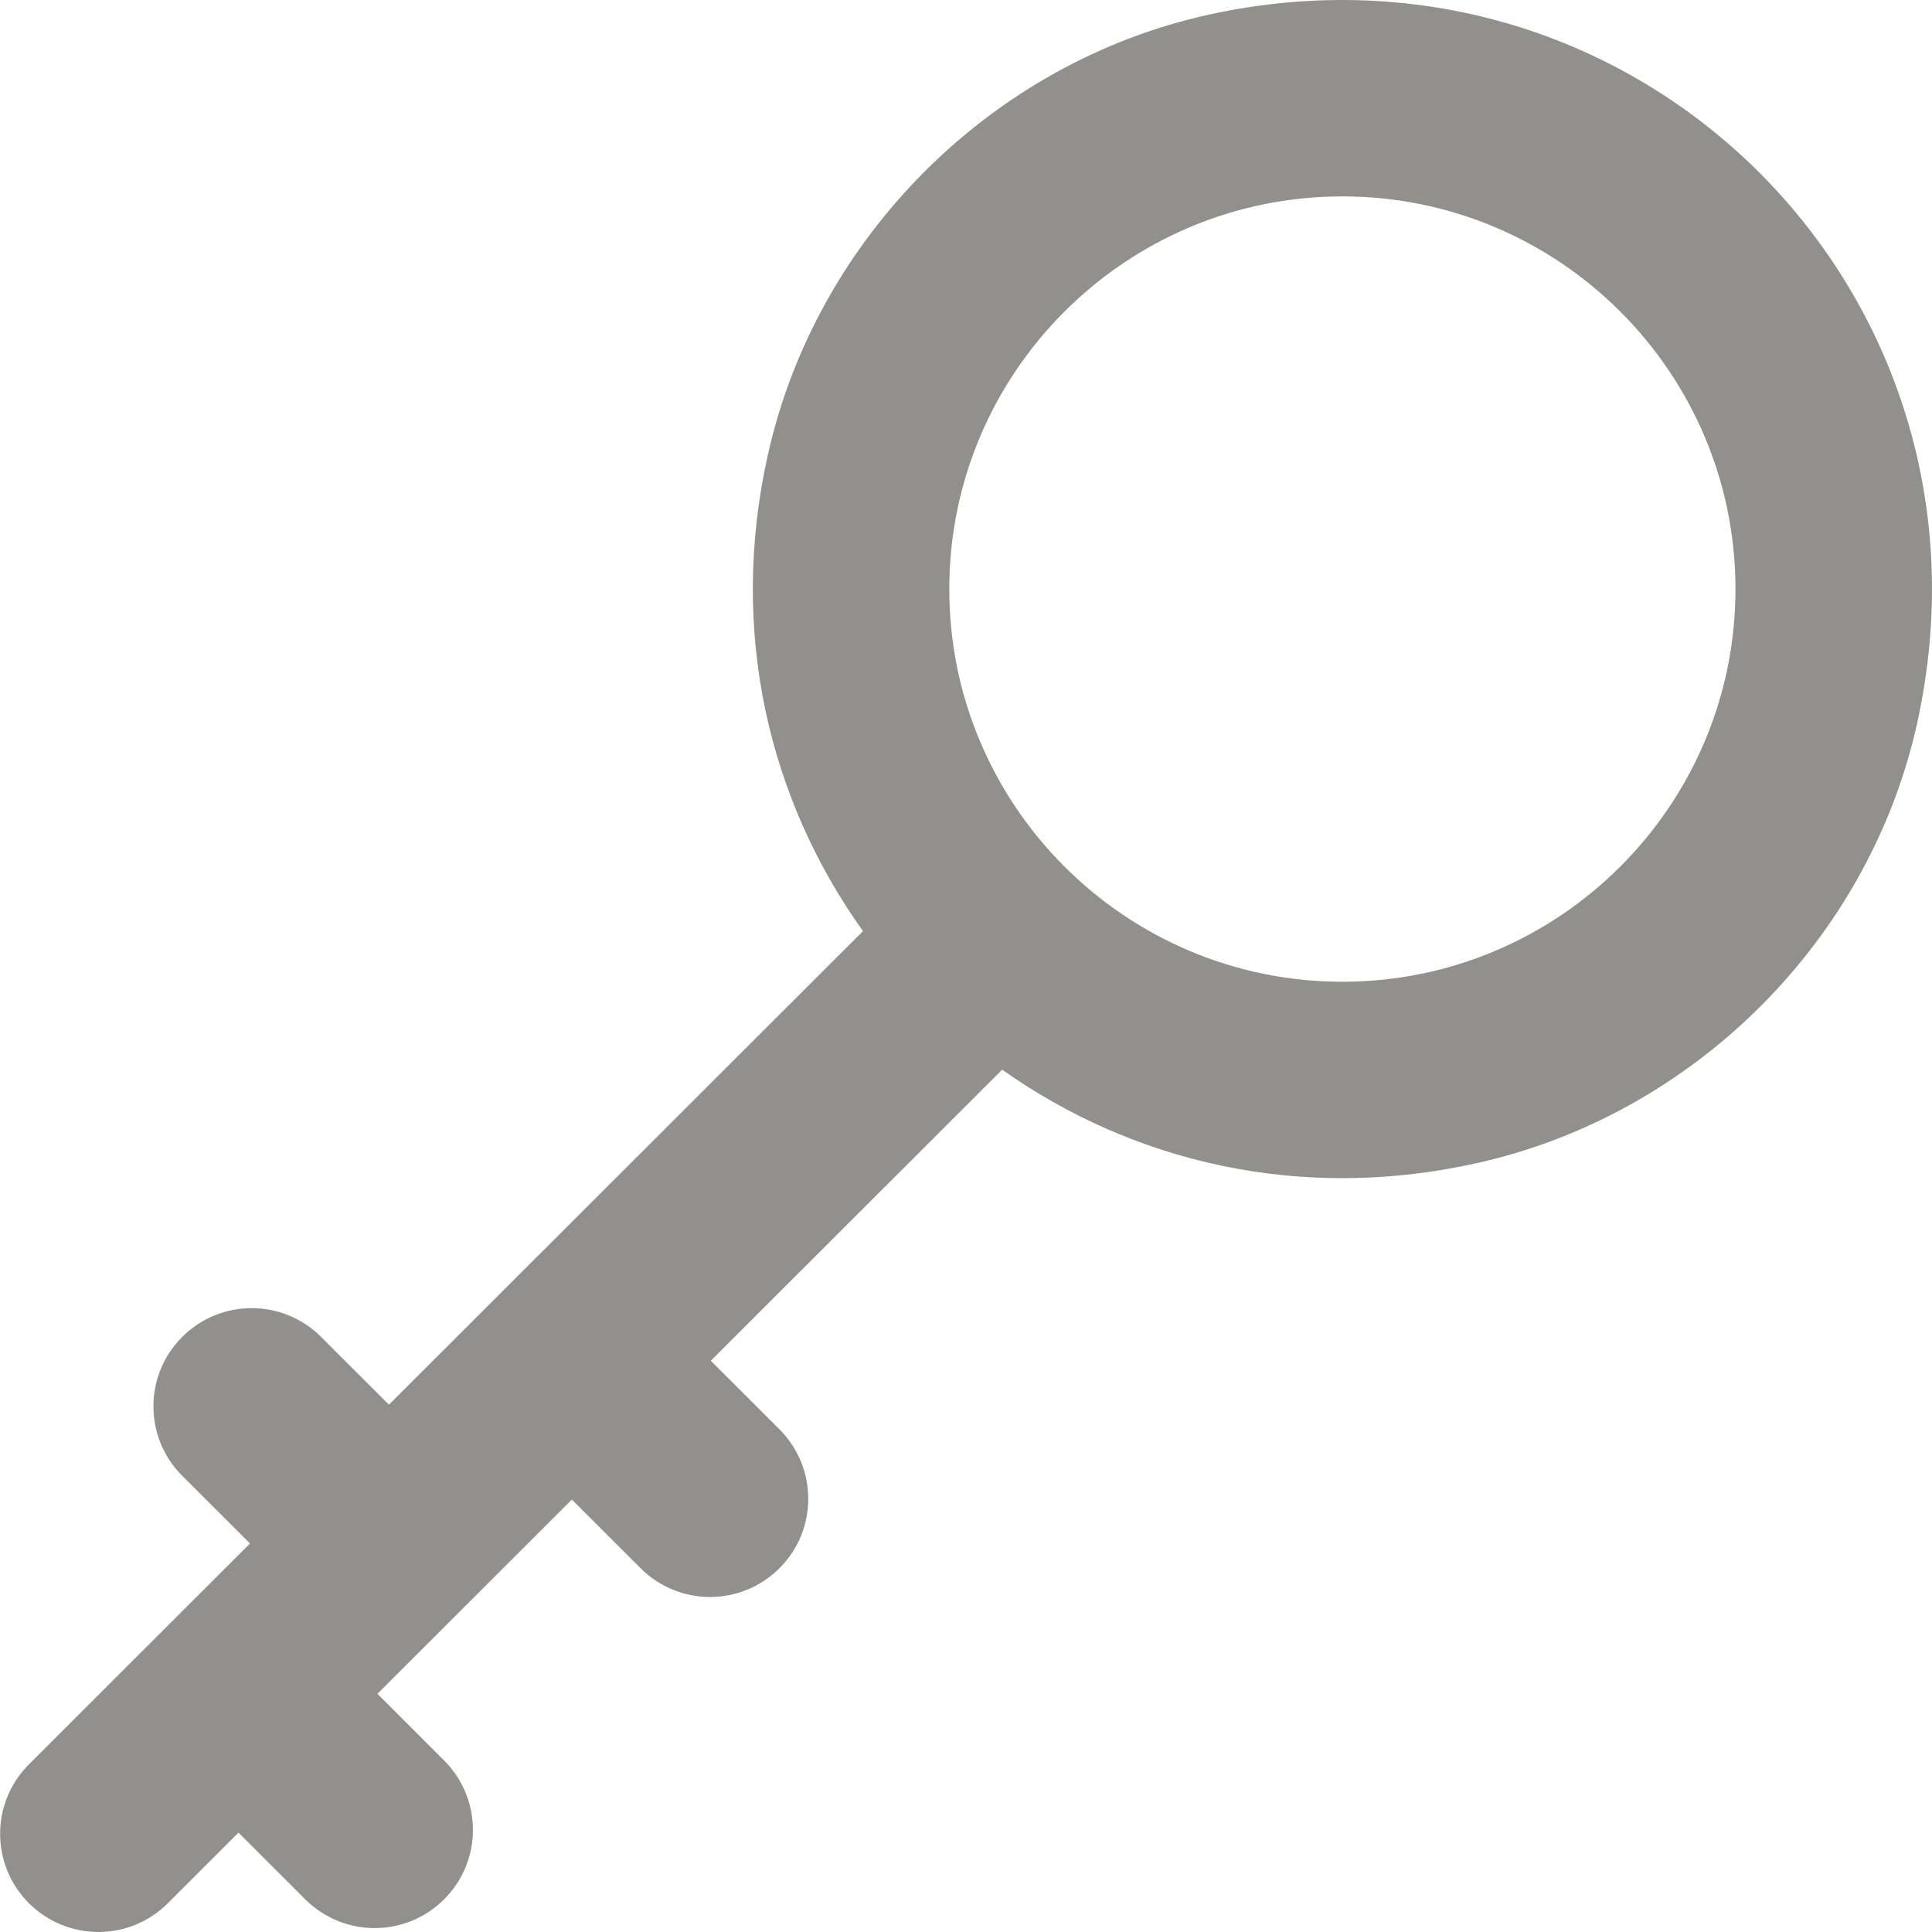 <!-- Generated by IcoMoon.io -->
<svg version="1.1" xmlns="http://www.w3.org/2000/svg" width="32" height="32" viewBox="0 0 32 32">
<title>as-key_round-</title>
<path fill="#91908d" d="M22.234 16.261c-3.591 0-6.511-2.917-6.511-6.504s2.92-6.504 6.511-6.504c3.591 0 6.511 2.917 6.511 6.504s-2.92 6.504-6.511 6.504zM20.029 0.241c-3.605 0.789-6.509 3.694-7.311 7.293-0.661 2.958 0.039 5.742 1.576 7.888l-7.852 7.844-1.123-1.122c-0.636-0.636-1.667-0.636-2.301 0-0.636 0.634-0.636 1.664 0 2.299l1.123 1.122-3.662 3.659c-0.636 0.634-0.636 1.664 0 2.299s1.667 0.636 2.301 0l1.17-1.169 1.105 1.104c0.636 0.636 1.667 0.636 2.301 0 0.636-0.634 0.636-1.663 0-2.299l-1.105-1.104 3.221-3.218 1.138 1.137c0.635 0.636 1.665 0.636 2.301 0 0.635-0.634 0.635-1.664 0-2.299l-1.138-1.137 4.826-4.821c2.145 1.519 4.922 2.207 7.871 1.546 3.596-0.803 6.498-3.703 7.287-7.298 1.558-7.098-4.624-13.275-11.729-11.724z"></path>
</svg>
